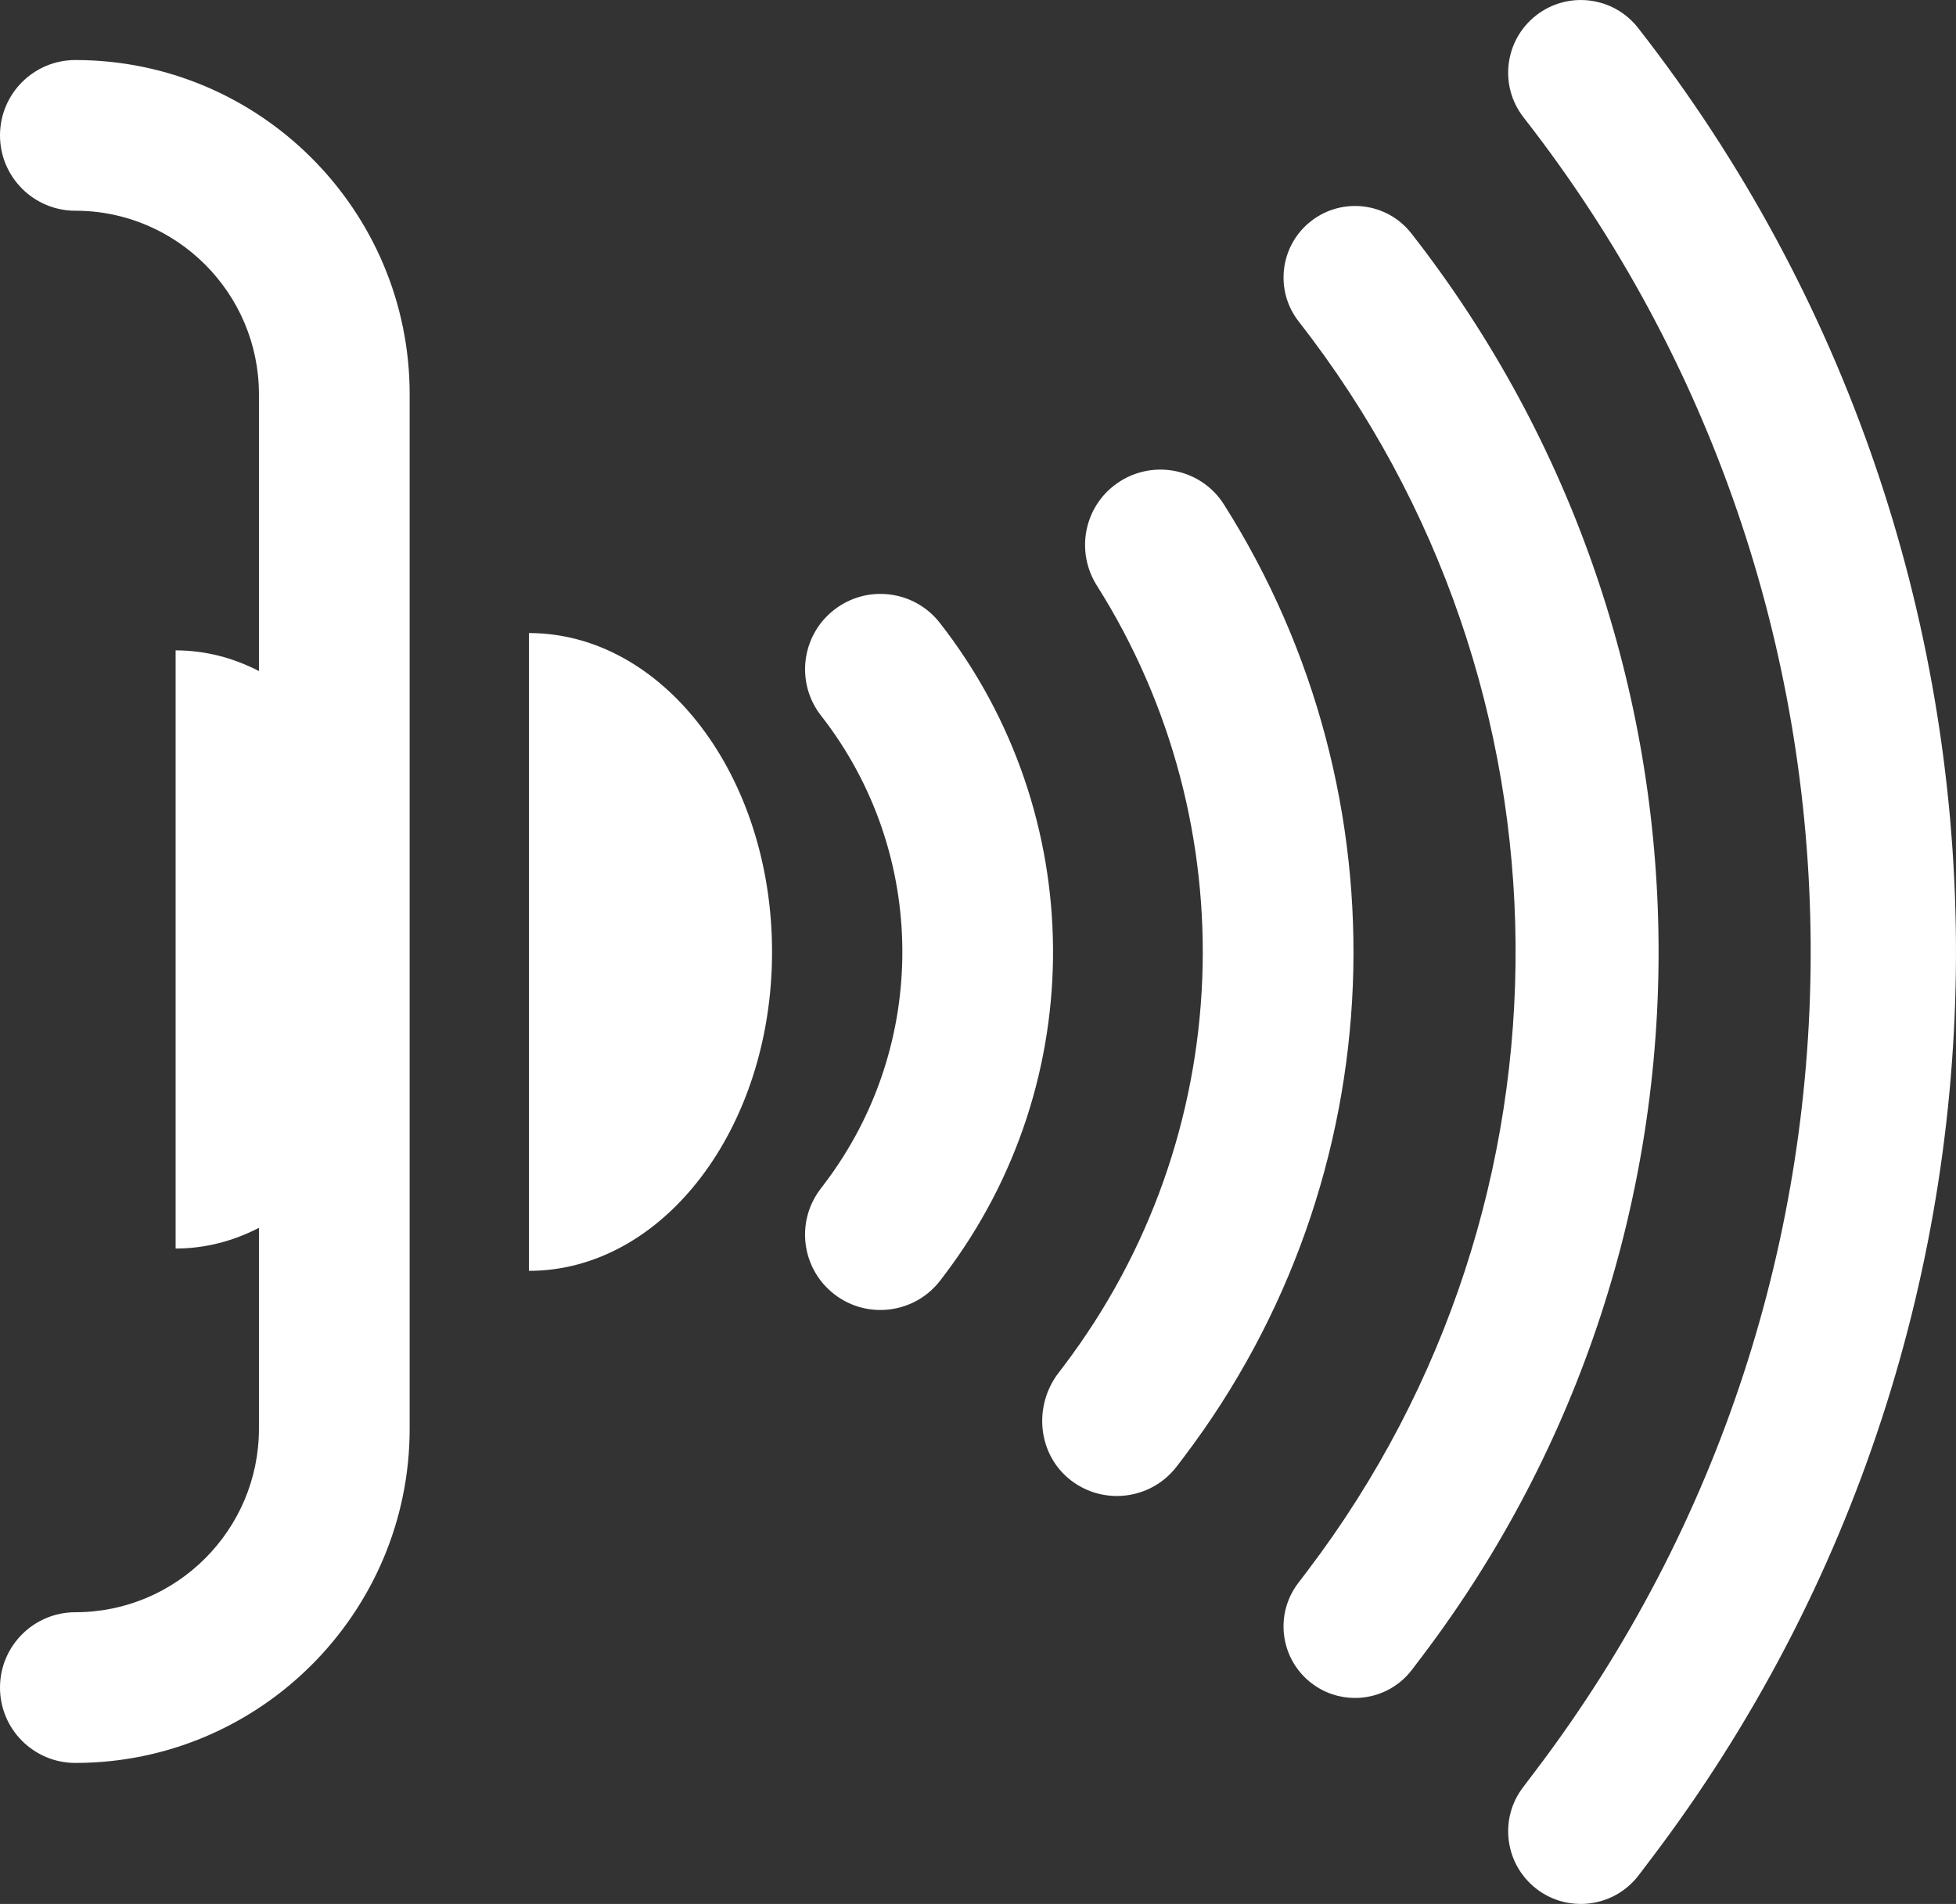 <?xml version="1.0" encoding="utf-8"?>
<!-- Generator: Adobe Illustrator 24.2.0, SVG Export Plug-In . SVG Version: 6.00 Build 0)  -->
<svg version="1.1" id="Layer_1" xmlns="http://www.w3.org/2000/svg" xmlns:xlink="http://www.w3.org/1999/xlink" x="0px" y="0px"
	 width="675.61px" height="657.75px" viewBox="0 0 675.61 657.75" style="enable-background:new 0 0 675.61 657.75;"
	 xml:space="preserve">
<rect x="0" y="0" width="675.61" height="657.75" fill="#333333" stroke="none"/>
<style type="text/css">
	.st0{fill:#FFFFFF;}
</style>
<g id="Layer_4">
	<g>
		<path class="st0" d="M26.03,556.98C11.66,556.98,0,568.63,0,583.01s11.66,26.03,26.03,26.03c63.67,0,115.47-51.8,115.47-115.47
			V136.21c0-63.67-51.8-115.47-115.47-115.47C11.66,20.74,0,32.39,0,46.77S11.66,72.8,26.03,72.8c34.96,0,63.41,28.45,63.41,63.41
			v95.62c-8.92-4.6-18.62-7.15-28.78-7.15v206.65c10.16,0,19.87-2.55,28.78-7.15v69.38C89.44,528.53,61,556.98,26.03,556.98
			L26.03,556.98z"/>
		<path class="st0" d="M266.67,328.87c0-60.84-37.59-110.17-83.97-110.17v220.34C229.07,439.04,266.67,389.72,266.67,328.87
			L266.67,328.87z"/>
		<path class="st0" d="M283.36,410.8c-8.69,11.46-6.45,27.79,5.01,36.47c4.7,3.57,10.23,5.29,15.72,5.29
			c7.86,0,15.64-3.55,20.76-10.3l1.41-1.87c50.56-66.67,49.88-159.28-1.64-225.21c-8.86-11.33-25.21-13.34-36.54-4.48
			c-11.33,8.85-13.34,25.21-4.48,36.54c36.99,47.33,37.48,113.82,1.18,161.69L283.36,410.8L283.36,410.8z"/>
		<path class="st0" d="M365.53,474.4c-8.73,11.52-7.07,28.23,4.39,37.03c4.73,3.63,10.31,5.39,15.84,5.39
			c7.87,0,15.65-3.55,20.77-10.31l2.34-3.08c73.33-96.71,77.79-228.28,13.87-329.17c-8.21-12.97-25.88-15.94-37.98-6.49l0,0
			c-10.58,8.27-13.07,23.18-5.9,34.53c52.28,82.69,48.59,190.45-11.49,269.68L365.53,474.4L365.53,474.4z"/>
		<path class="st0" d="M451.73,542.52l-3.37,4.44c-8.25,10.87-6.12,26.36,4.75,34.61c4.46,3.39,9.71,5.02,14.91,5.02
			c7.46,0,14.84-3.37,19.7-9.77l3.37-4.45C601.47,426.8,600,224.59,487.5,80.65C479.1,69.9,463.57,68,452.83,76.4
			c-10.75,8.4-12.65,23.93-4.25,34.67C547.28,237.37,548.58,414.79,451.73,542.52L451.73,542.52z"/>
		<path class="st0" d="M566.03,647.81l4.39-5.79C712.37,454.81,710.47,194.76,565.8,9.65c-8.54-10.92-24.31-12.86-35.23-4.32
			s-12.86,24.31-4.32,35.24c130.66,167.19,132.37,402.05,4.17,571.13l-4.39,5.79c-8.38,11.05-6.21,26.79,4.83,35.17
			c4.54,3.44,9.86,5.1,15.15,5.1C553.6,657.75,561.09,654.32,566.03,647.81L566.03,647.81z"/>
	</g>
</g>
</svg>
